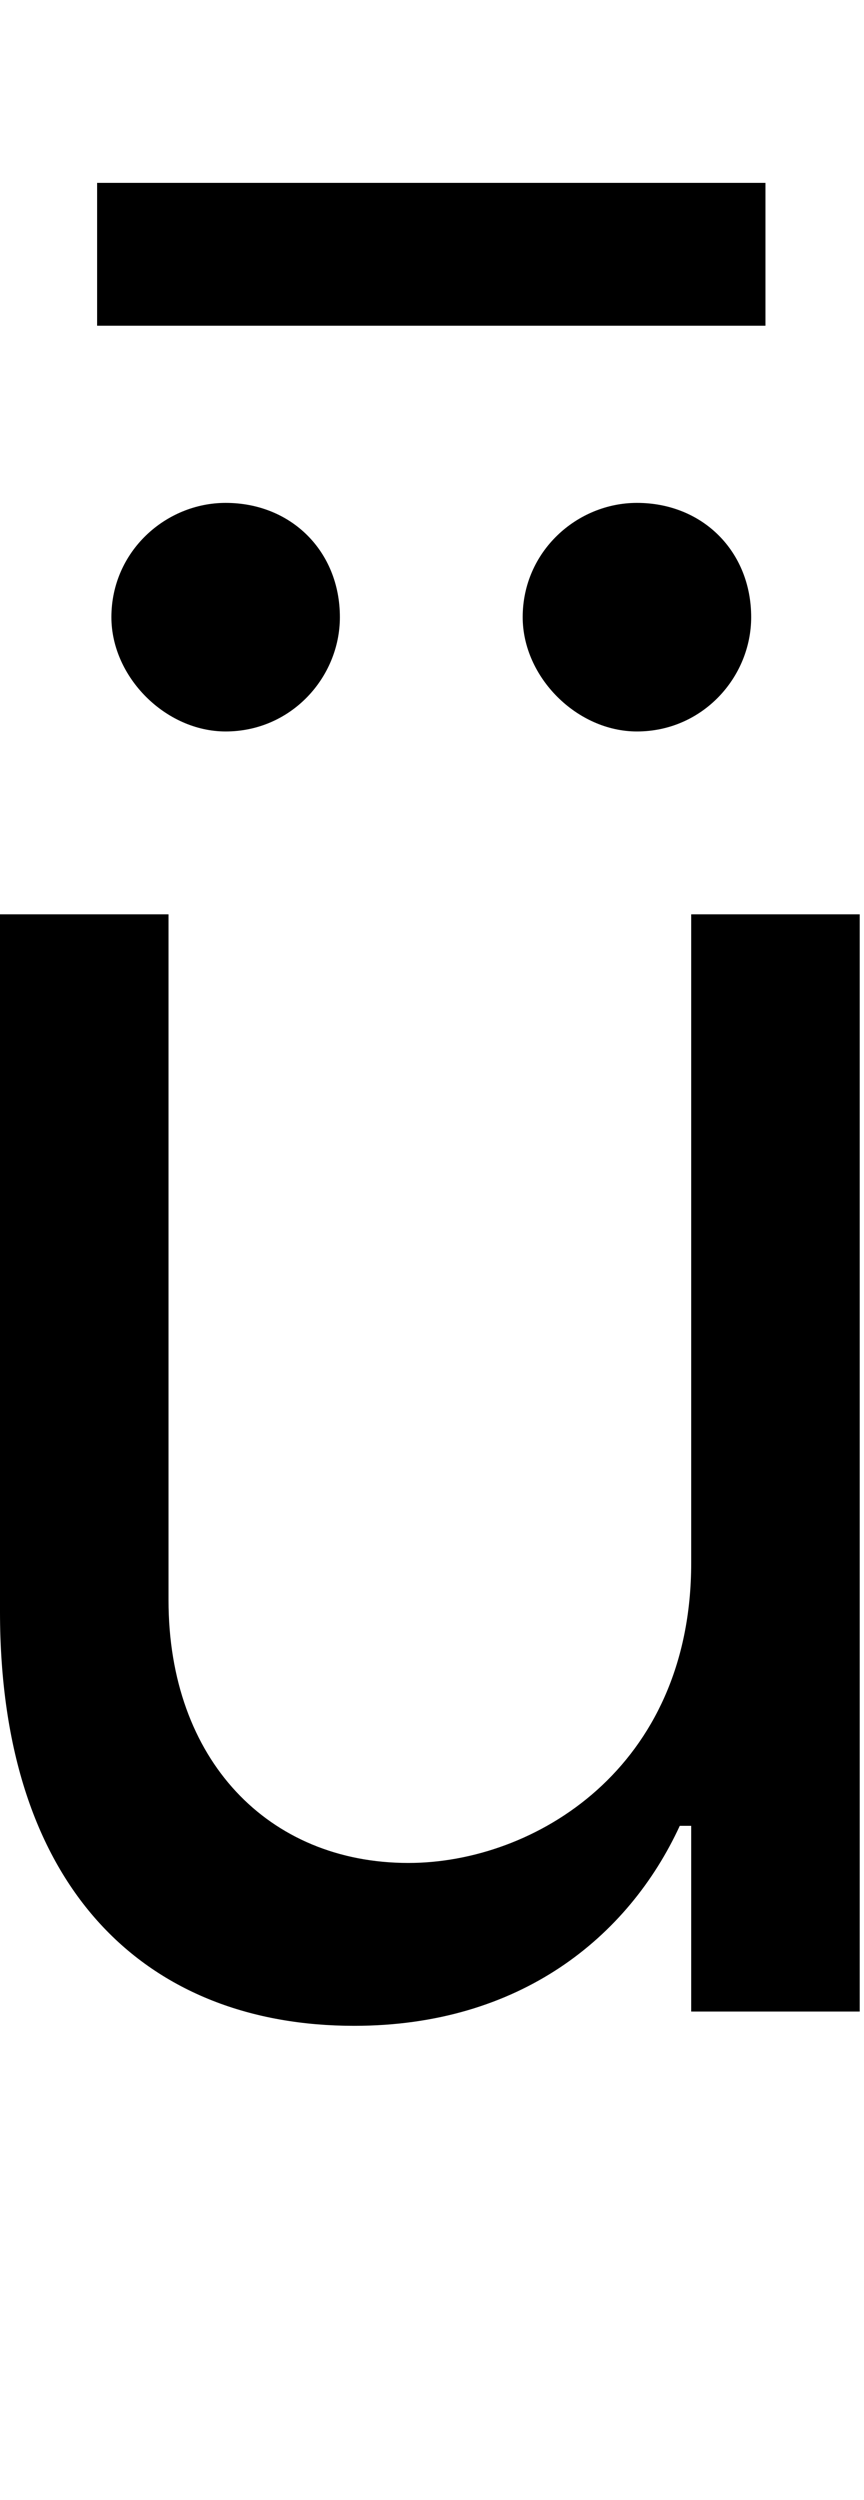 <svg id="svg-udieresismacron" xmlns="http://www.w3.org/2000/svg" width="121" height="350"><path d="M1184 -628C1184 -340 964 -208 788 -208C592 -208 452 -352 452 -576V-1536H216V-560C216 -168 424 20 712 20C944 20 1096 -104 1168 -260H1184V0H1420V-1536H1184ZM1288 -2560H352V-2360H1288ZM532 -1792C624 -1792 692 -1868 692 -1952C692 -2044 624 -2112 532 -2112C448 -2112 372 -2044 372 -1952C372 -1868 448 -1792 532 -1792ZM1108 -1792C1200 -1792 1268 -1868 1268 -1952C1268 -2044 1200 -2112 1108 -2112C1024 -2112 948 -2044 948 -1952C948 -1868 1024 -1792 1108 -1792Z" transform="translate(-21.6 281.6) scale(0.1)"/></svg>
